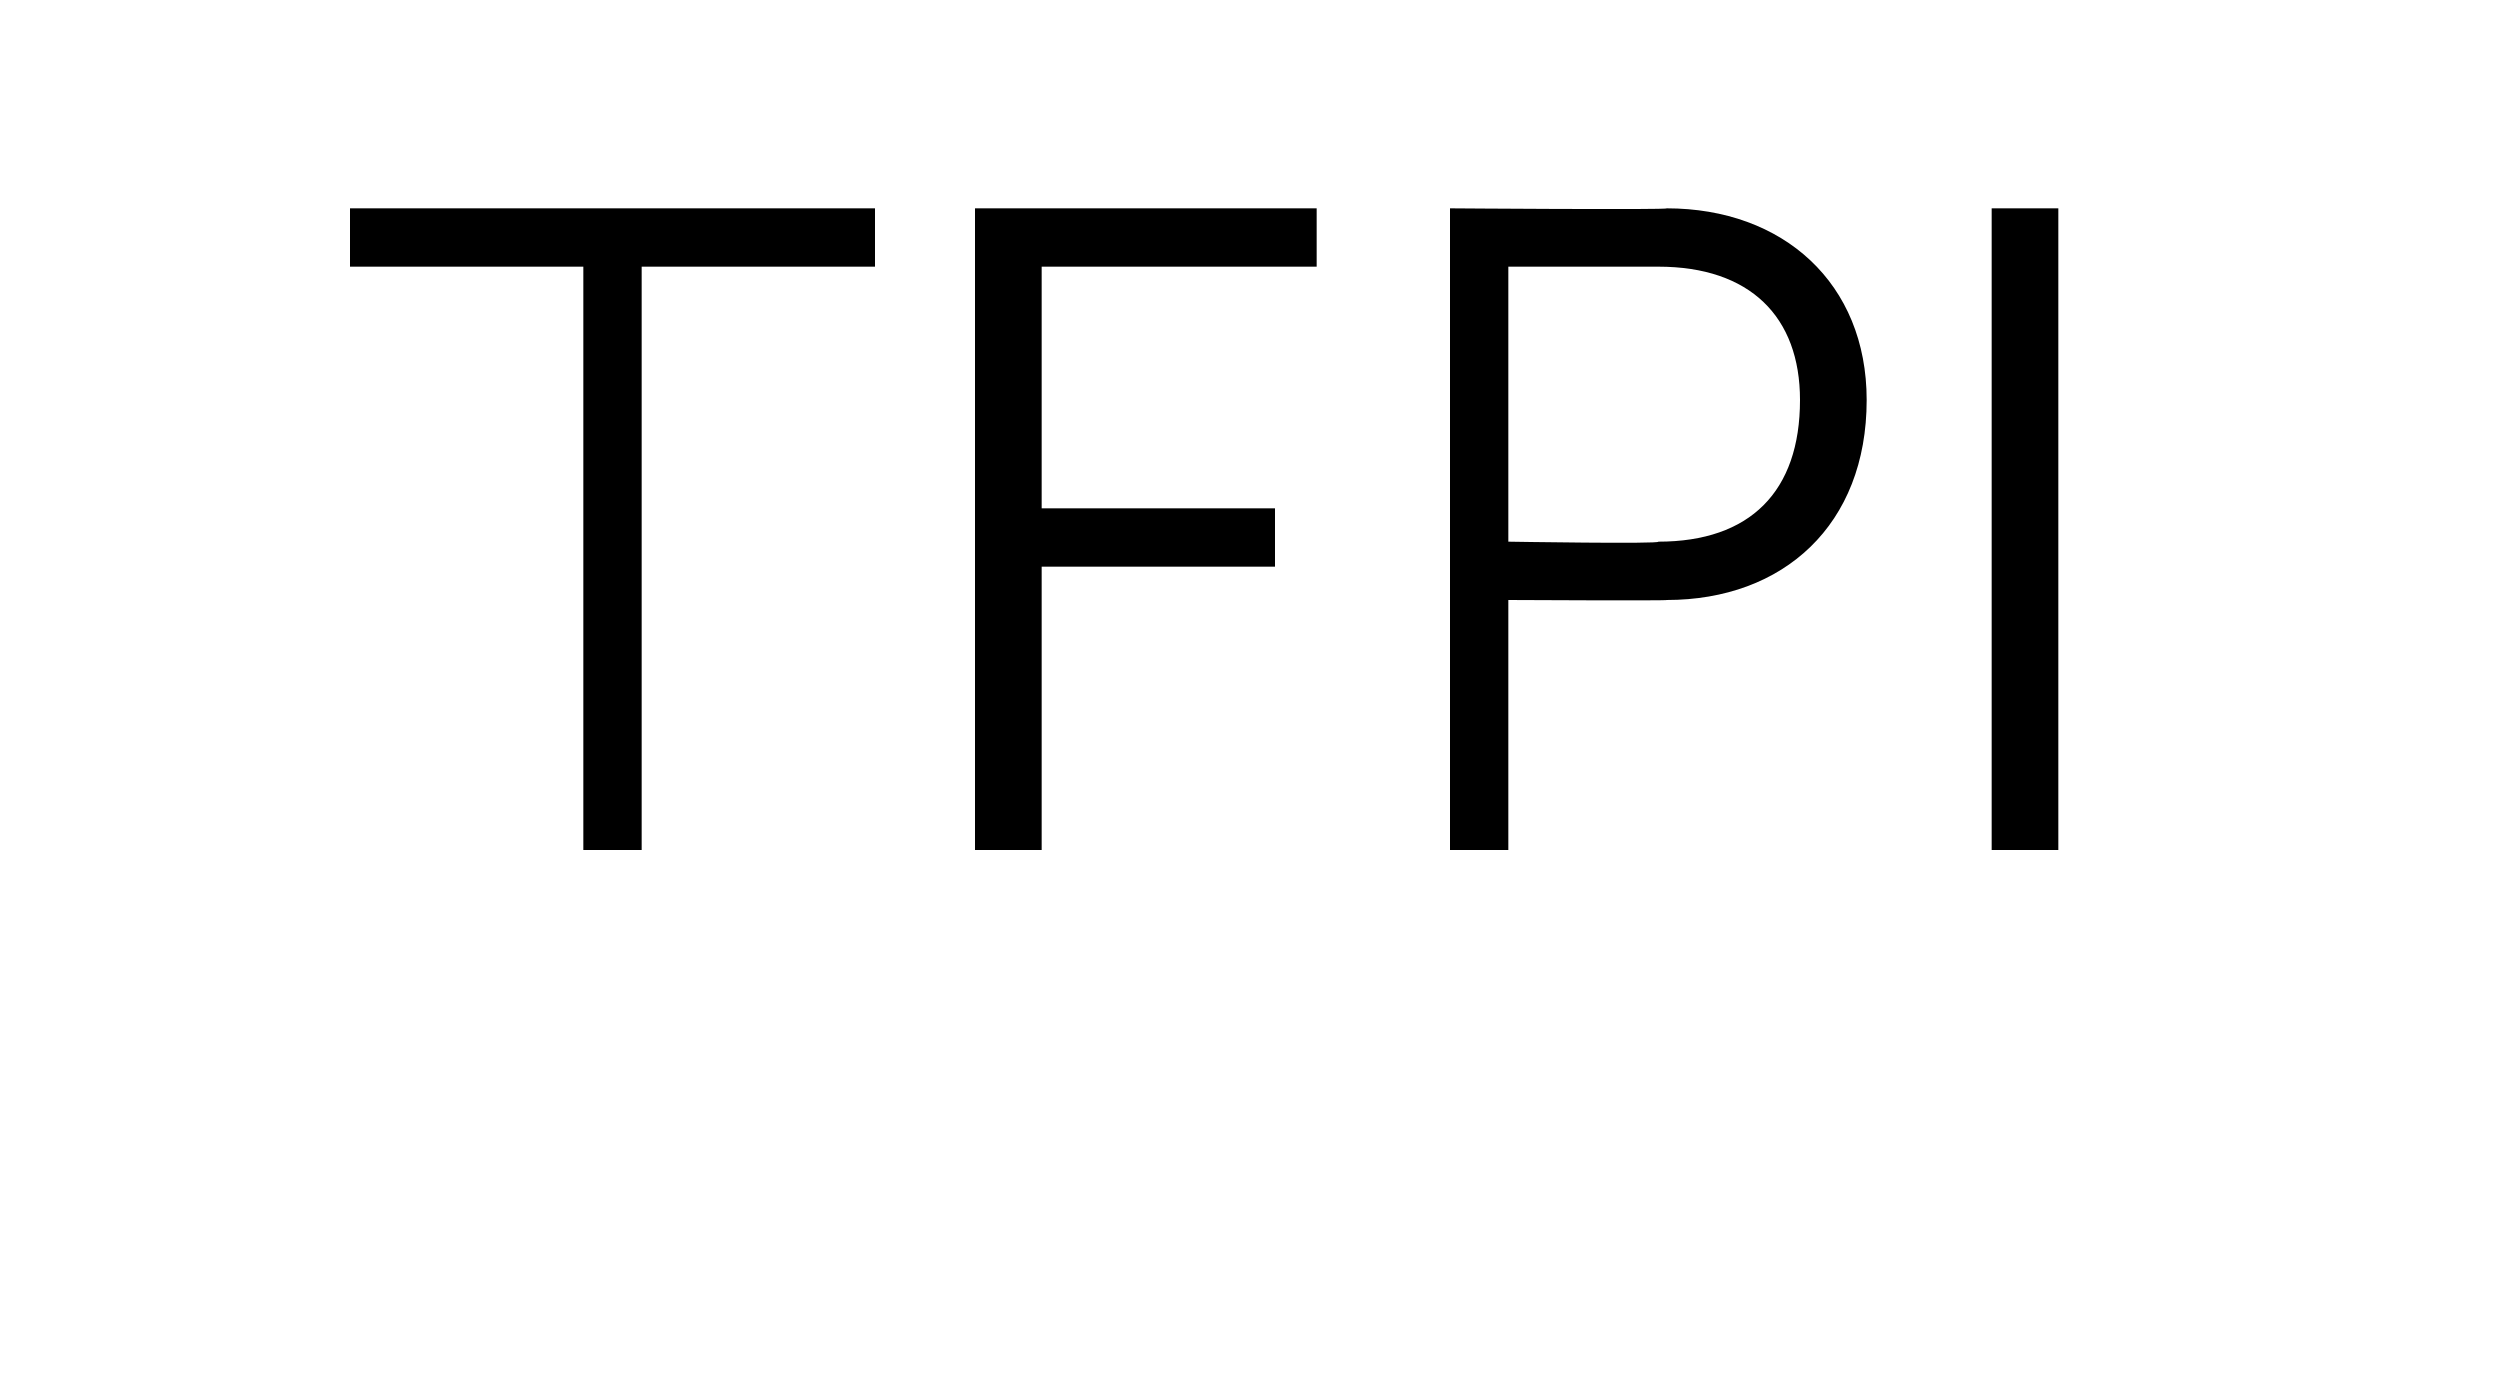 <?xml version="1.0" standalone="no"?><!DOCTYPE svg PUBLIC "-//W3C//DTD SVG 1.1//EN" "http://www.w3.org/Graphics/SVG/1.1/DTD/svg11.dtd"><svg xmlns="http://www.w3.org/2000/svg" version="1.1" width="30px" height="16.8px" viewBox="0 -2 30 16.8" style="top:-2px">  <desc>TFPI</desc>  <defs/>  <g id="Polygon77025">    <path d="M 7 1.2 L 4.2 1.2 L 4.2 0.5 L 10.5 0.5 L 10.5 1.2 L 7.7 1.2 L 7.7 8.2 L 7 8.2 L 7 1.2 Z M 11.7 0.5 L 15.8 0.5 L 15.8 1.2 L 12.5 1.2 L 12.5 4.1 L 15.3 4.1 L 15.3 4.8 L 12.5 4.8 L 12.5 8.2 L 11.7 8.2 L 11.7 0.5 Z M 17.4 0.5 C 17.4 0.5 20.03 0.52 20 0.5 C 21.4 0.5 22.4 1.4 22.4 2.8 C 22.4 4.3 21.4 5.2 20 5.2 C 20.03 5.21 18.1 5.2 18.1 5.2 L 18.1 8.2 L 17.4 8.2 L 17.4 0.5 Z M 19.9 4.5 C 21 4.5 21.6 3.9 21.6 2.8 C 21.6 1.8 21 1.2 19.9 1.2 C 19.94 1.2 18.1 1.2 18.1 1.2 L 18.1 4.5 C 18.1 4.5 19.93 4.53 19.9 4.5 Z M 23.9 0.5 L 24.7 0.5 L 24.7 8.2 L 23.9 8.2 L 23.9 0.5 Z " stroke="none" fill="#000"/>  </g></svg>